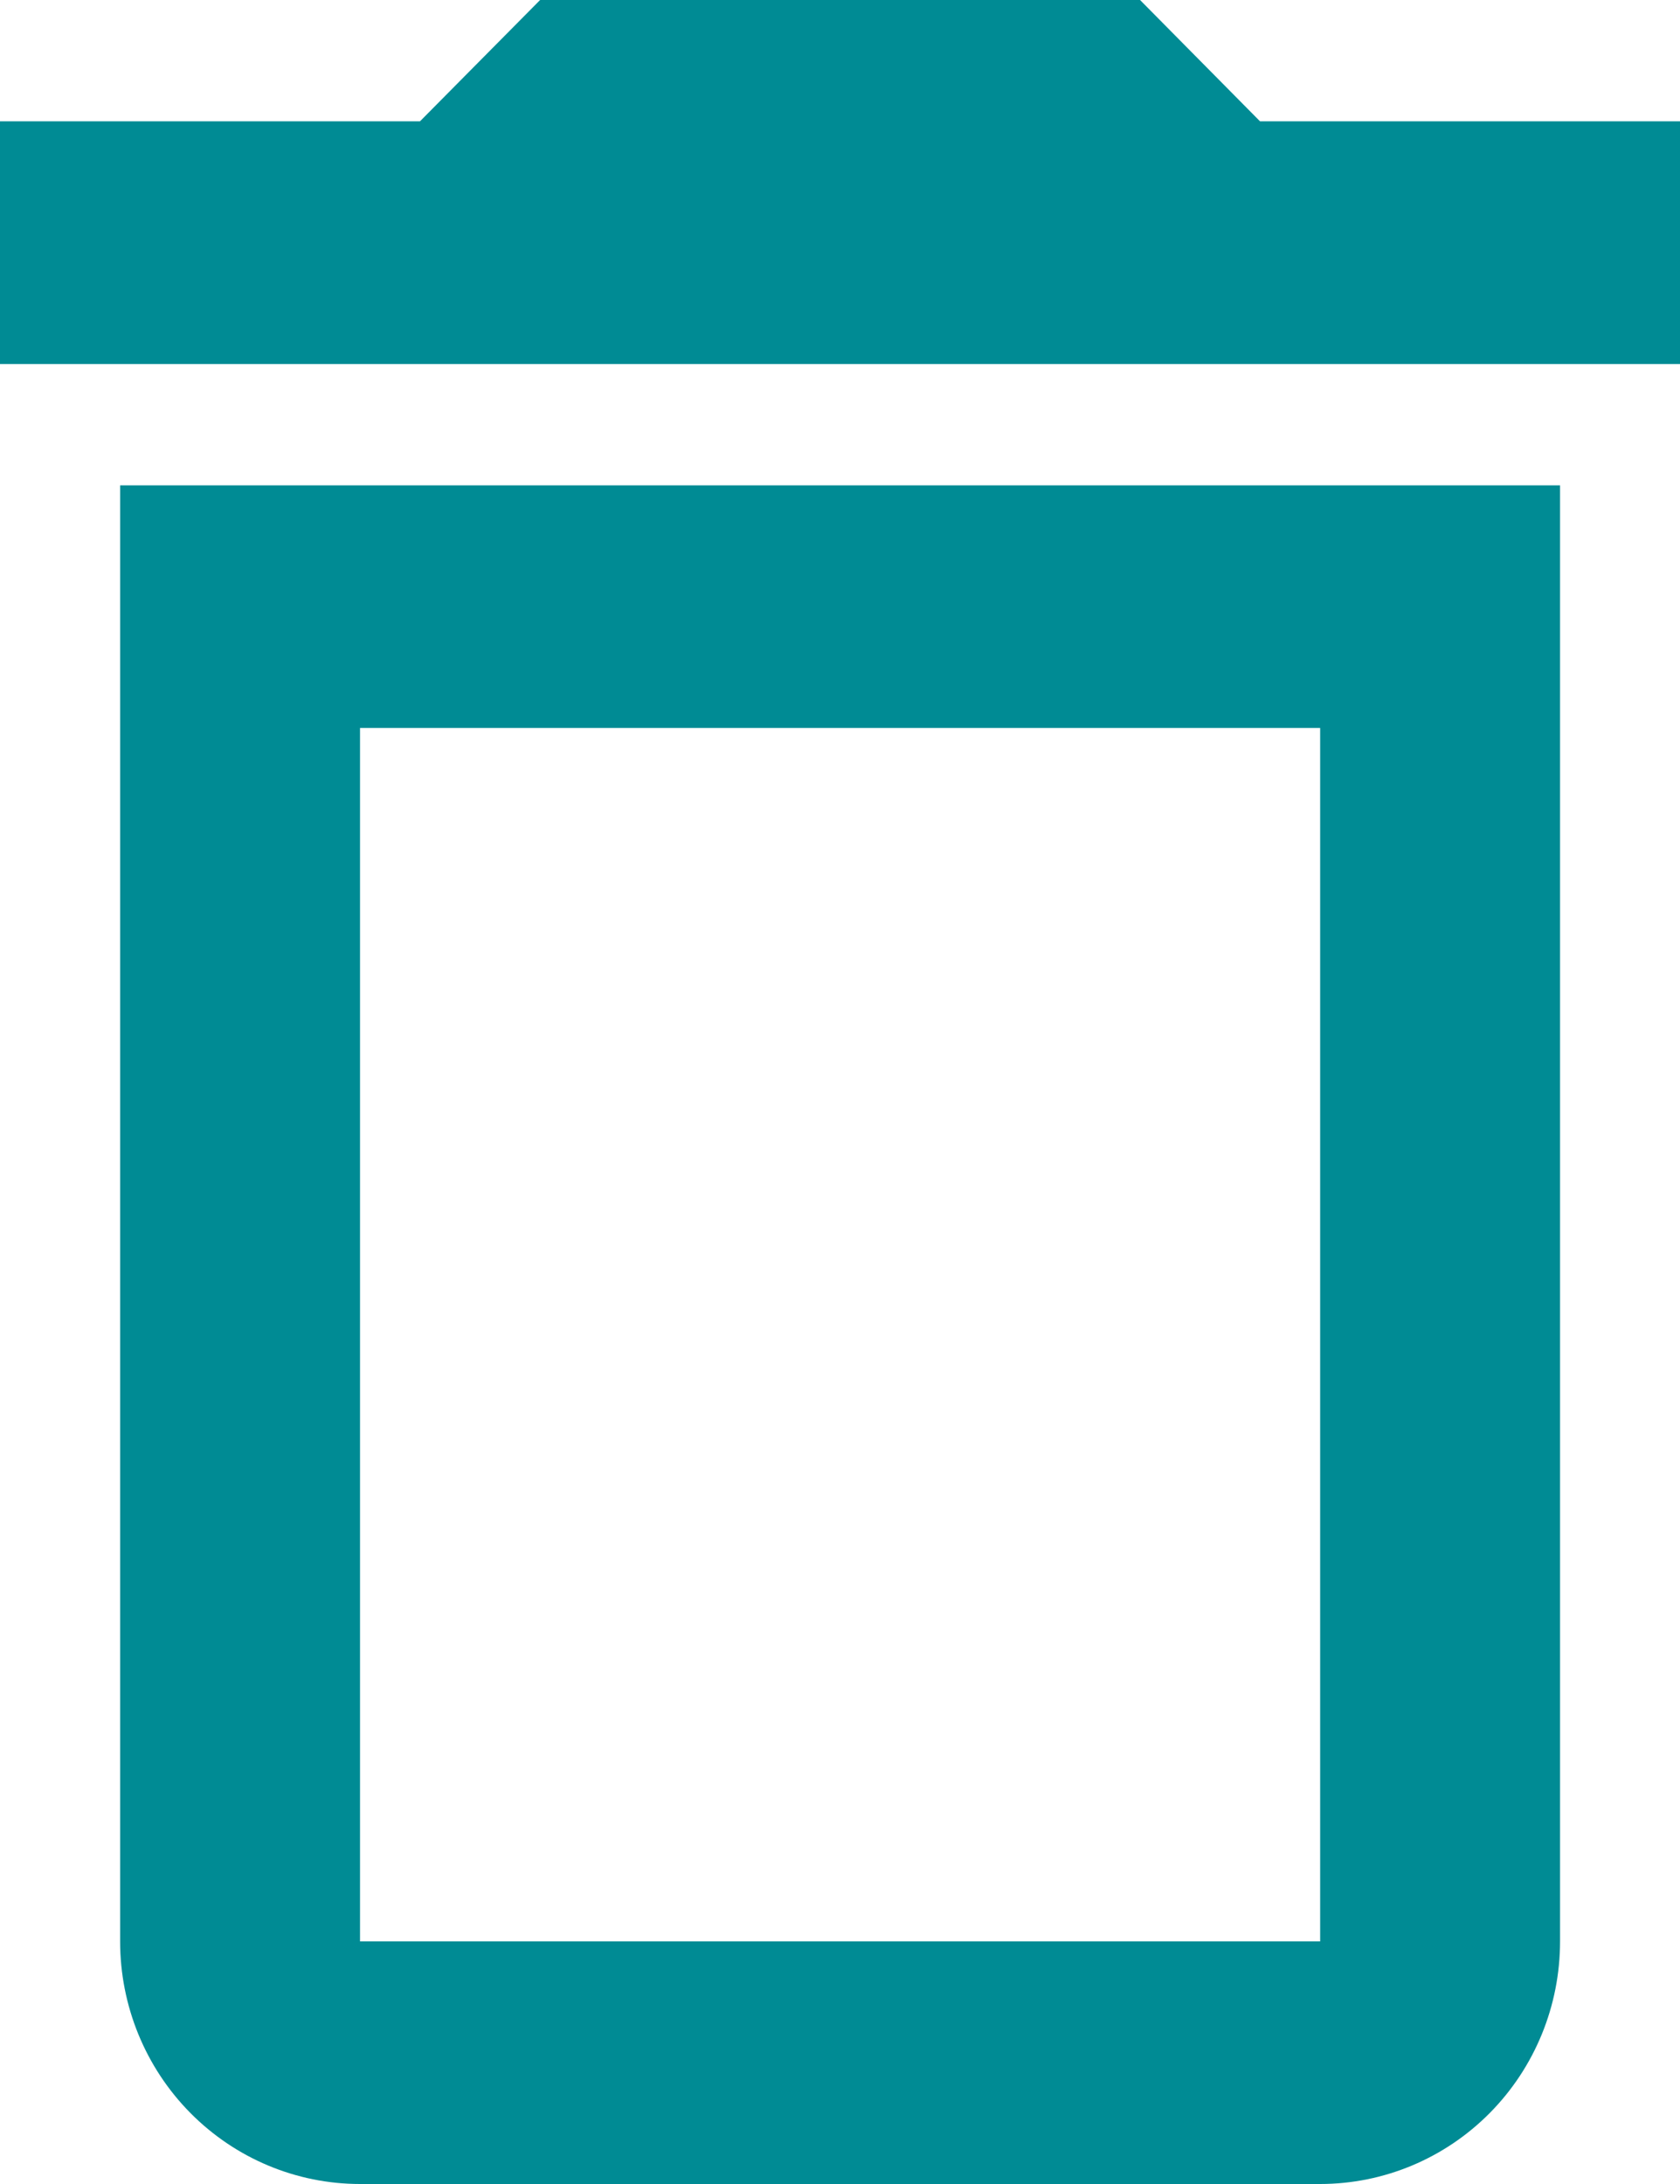 <svg width="10" height="13" viewBox="0 0 10 13" fill="none" xmlns="http://www.w3.org/2000/svg">
<path d="M0.715 11.556C0.715 11.939 0.865 12.306 1.133 12.577C1.401 12.848 1.764 13 2.143 13H7.858C8.237 13 8.6 12.848 8.868 12.577C9.136 12.306 9.286 11.939 9.286 11.556V2.889H0.715V11.556ZM2.143 4.333H7.858V11.556H2.143V4.333ZM7.5 0.722L6.786 0H3.215L2.5 0.722H0V2.167H10.001V0.722H7.5Z" fill="#008B94"/>
</svg>
